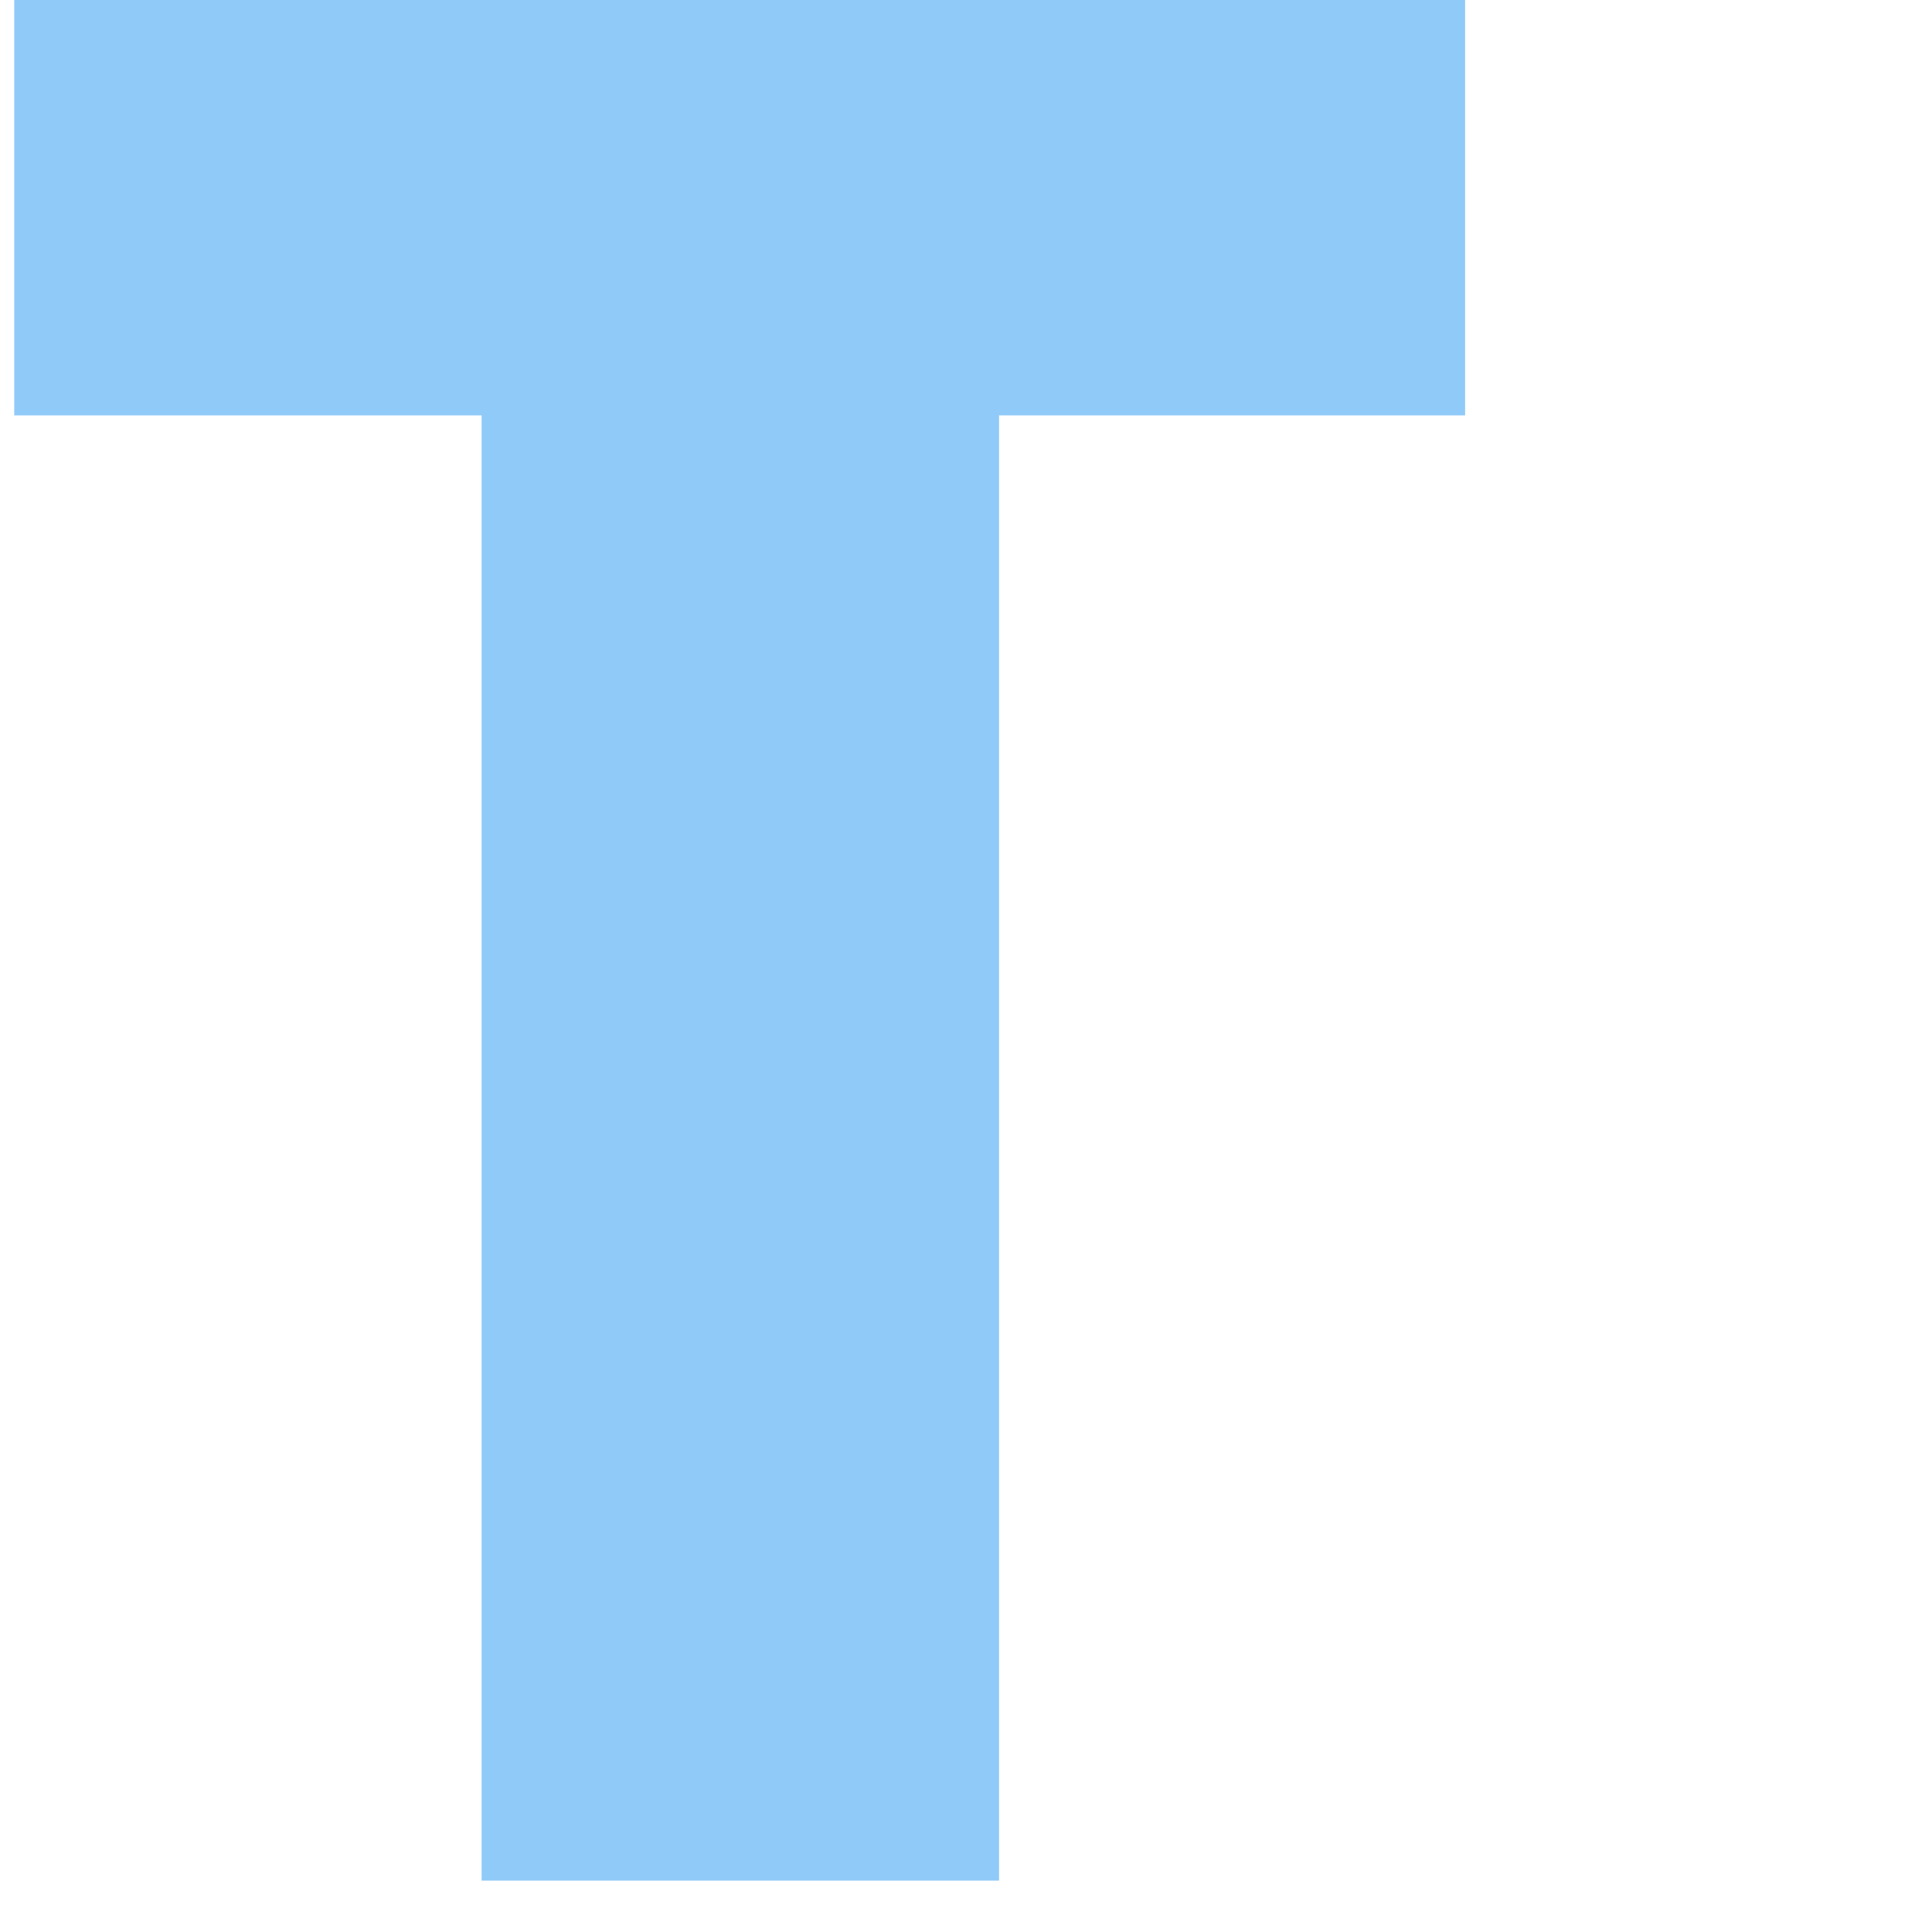 <svg width="44" height="44" viewBox="0 0 44 44" fill="none" xmlns="http://www.w3.org/2000/svg">
                    <path d="M22.753 9.46V42.83H10.968V9.46H0.324V0H33.367V9.46H22.753Z" fill="#90caf9"/>
</svg>